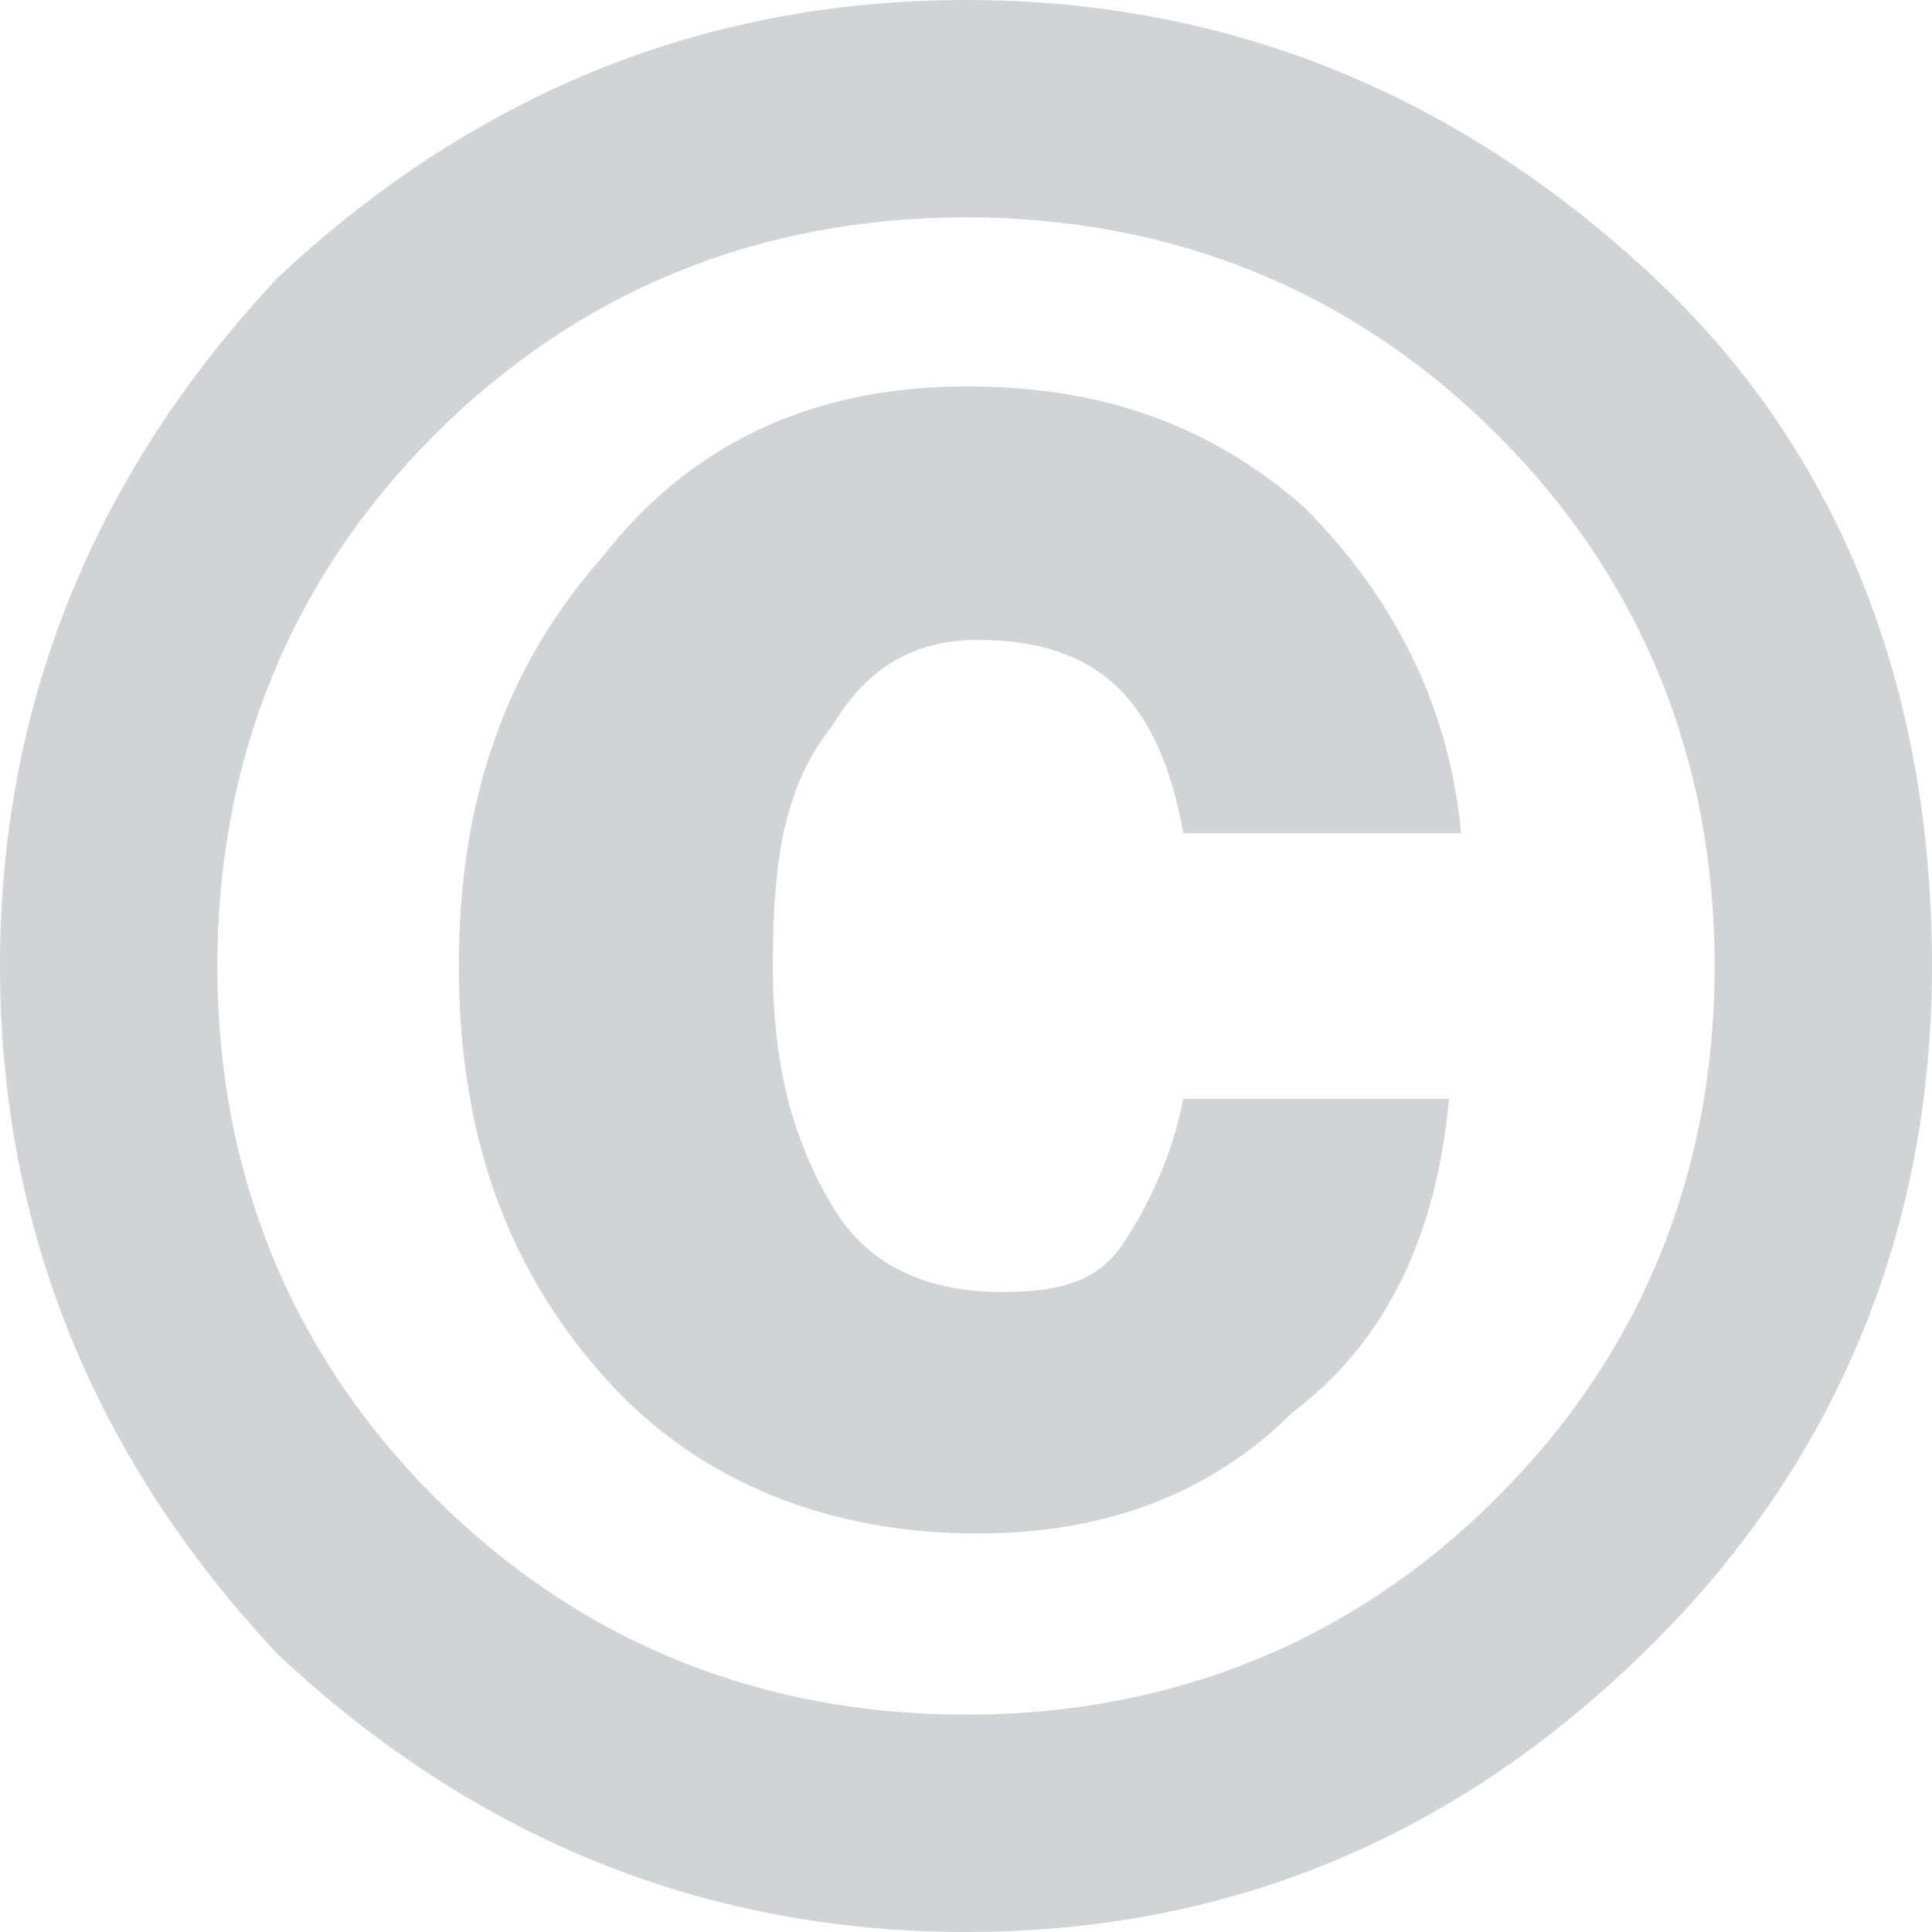 <svg version="1.1" id="Layer_1" xmlns="http://www.w3.org/2000/svg" fill="#d1d3d4" xmlns:xlink="http://www.w3.org/1999/xlink" x="0px" y="0px"
	 viewBox="0 0 16 16" style="enable-background:new 0 0 16 16;" xml:space="preserve">
<g>
	<path d="M13.7,13.6C12.1,15.2,10.2,16,8,16s-4.1-0.8-5.7-2.3C0.8,12.1,0,10.2,0,8s0.8-4.1,2.3-5.7C3.9,0.8,5.8,0,8,0
		c2.2,0,4.1,0.8,5.7,2.3S16,5.8,16,8S15.2,12.1,13.7,13.6z M12.4,3.6C11.2,2.4,9.7,1.8,8,1.8c-1.7,0-3.2,0.6-4.4,1.8S1.8,6.3,1.8,8
		s0.6,3.2,1.8,4.4c1.2,1.2,2.7,1.8,4.4,1.8c1.7,0,3.2-0.6,4.4-1.8c1.2-1.2,1.8-2.7,1.8-4.4S13.6,4.8,12.4,3.6z M5,11.4
		c-0.8-0.9-1.2-2-1.2-3.4c0-1.4,0.4-2.5,1.2-3.4C5.7,3.7,6.7,3.2,8,3.2c1.1,0,2,0.3,2.8,1c0.7,0.7,1.2,1.6,1.3,2.7H9.8
		C9.6,5.8,9.1,5.3,8.1,5.3C7.6,5.3,7.2,5.5,6.9,6C6.5,6.5,6.4,7.1,6.4,8c0,0.9,0.2,1.5,0.5,2c0.3,0.5,0.8,0.7,1.4,0.7
		c0.5,0,0.8-0.1,1-0.4C9.5,10,9.7,9.6,9.8,9.1H12c-0.1,1.1-0.5,2-1.3,2.6c-0.7,0.7-1.6,1-2.6,1C6.9,12.7,5.8,12.3,5,11.4z"/>
</g>
</svg>
